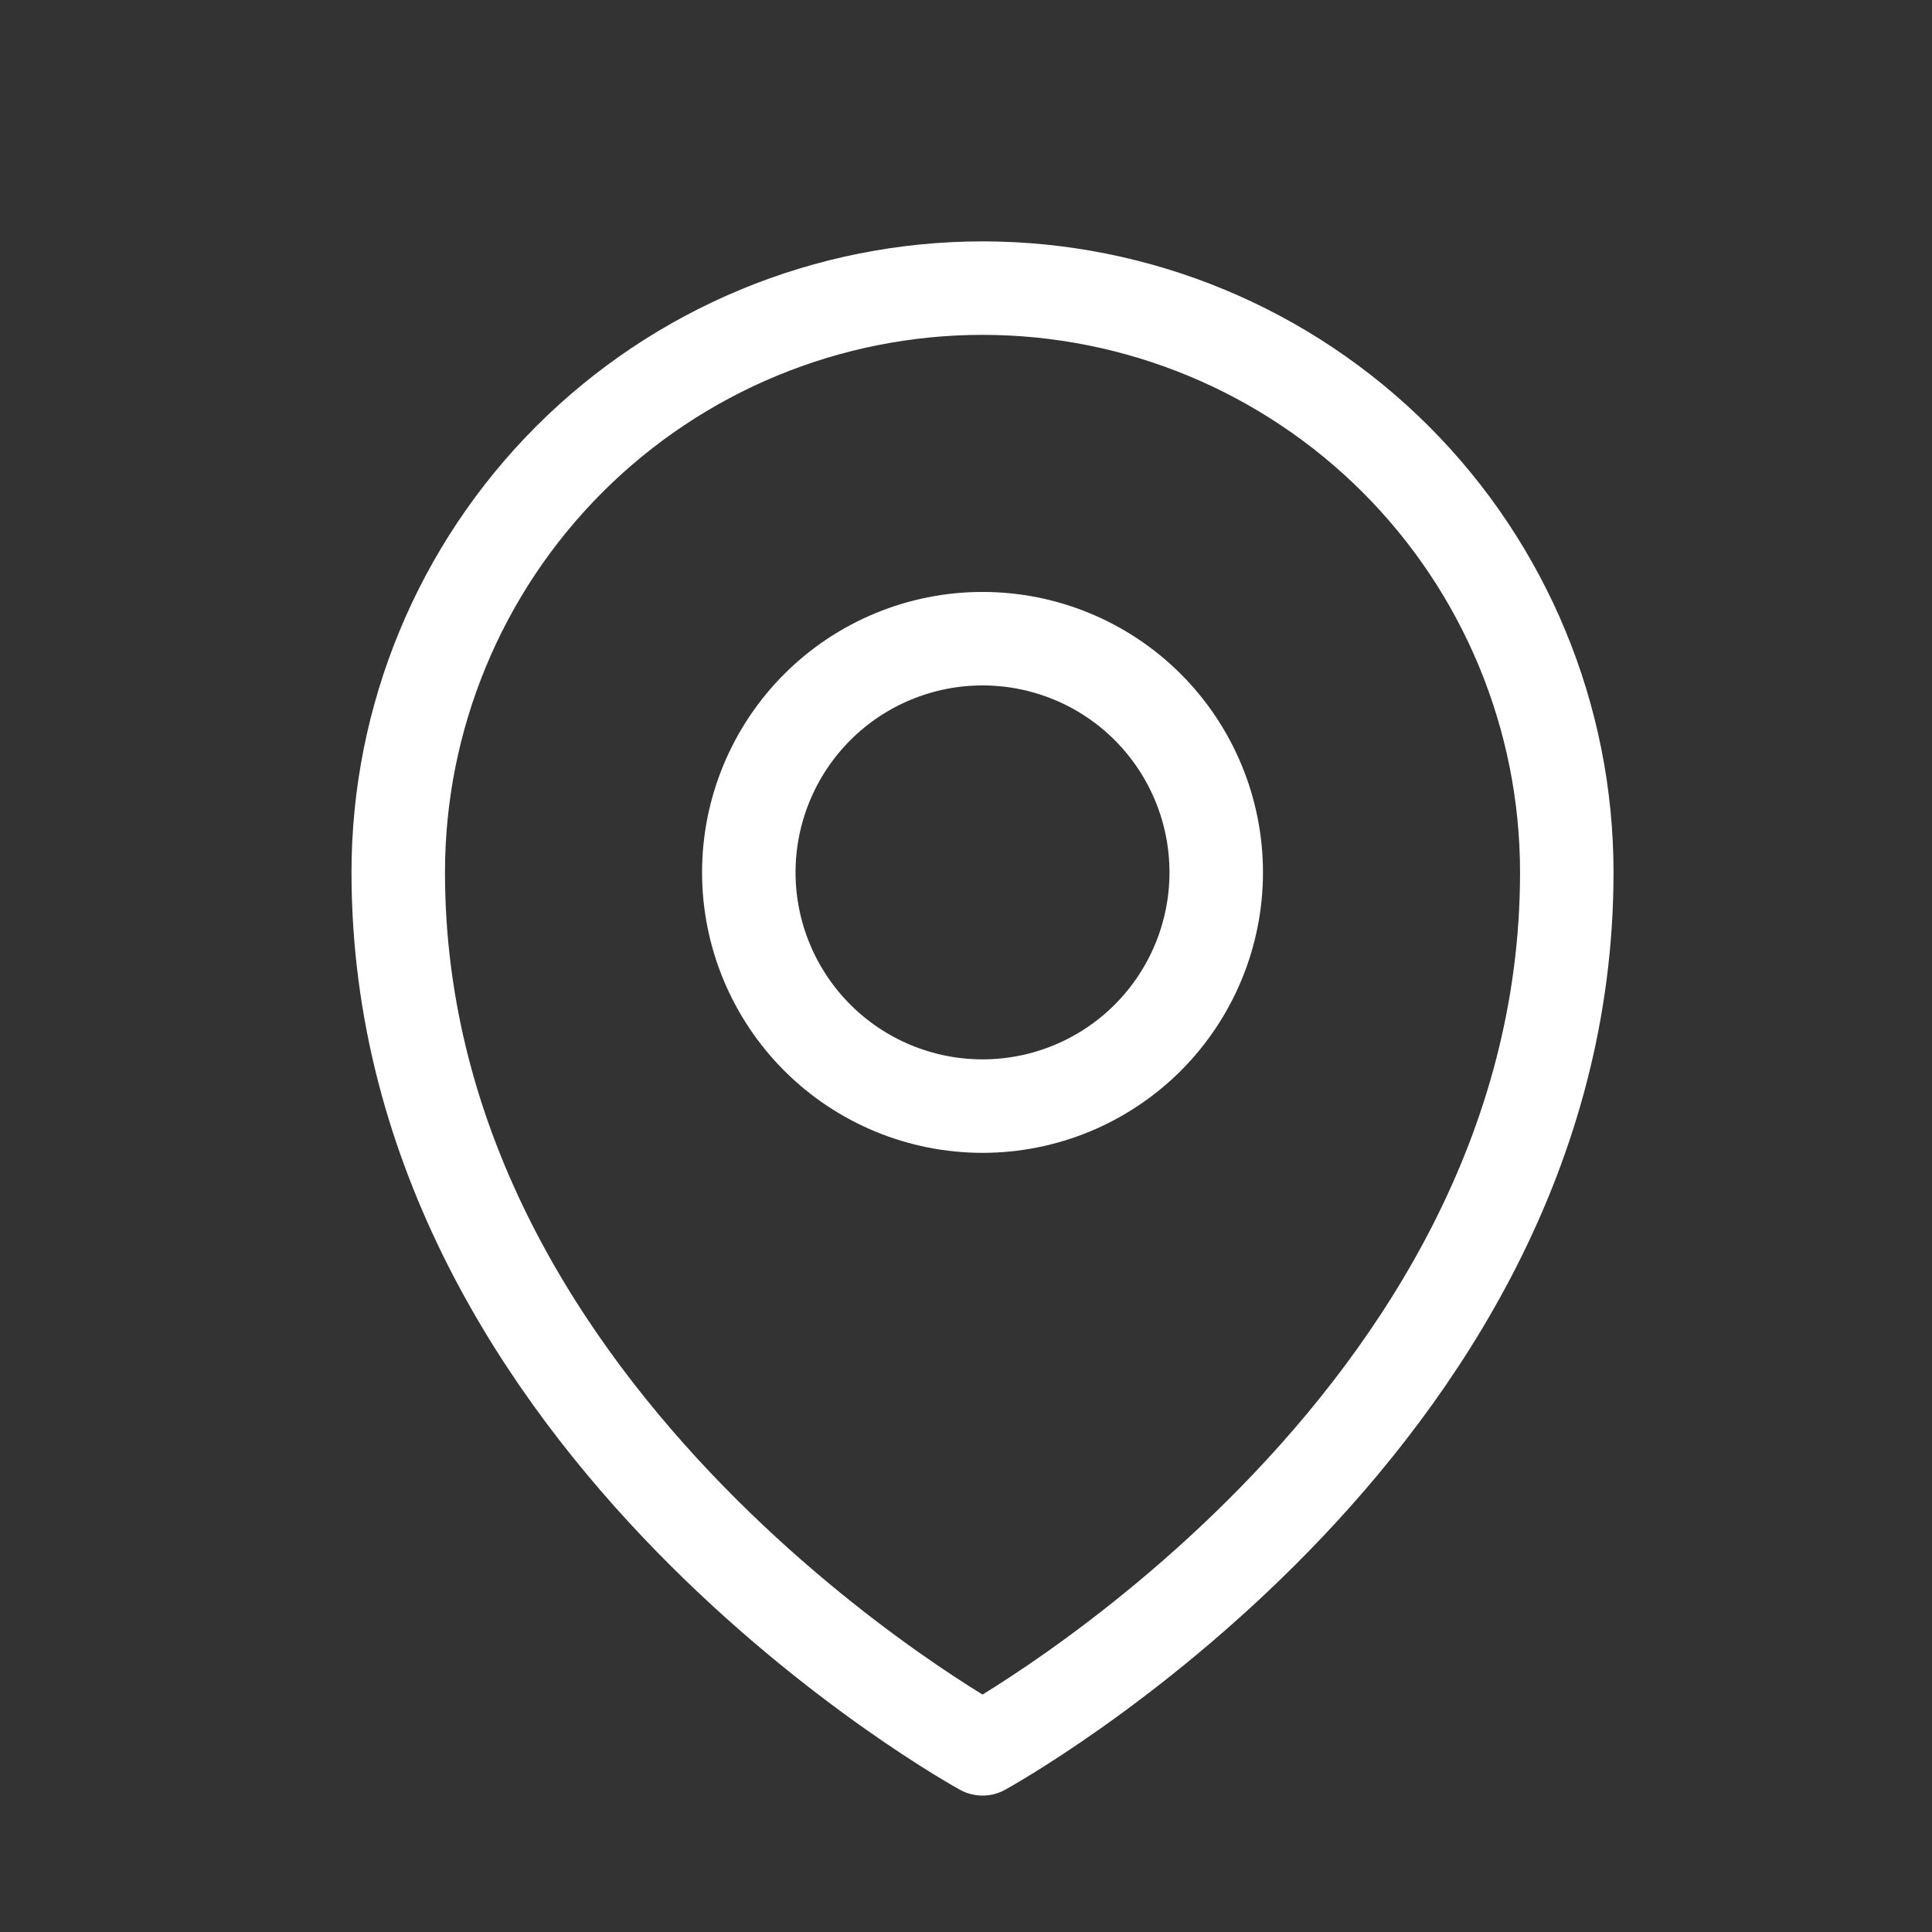 <svg width="31" height="31" viewBox="0 0 31 31" fill="none" xmlns="http://www.w3.org/2000/svg">
<rect x="0" y="0" width="31" height="31" fill="#333333" stroke="none"/>
<path d="M19.515 13.998C19.515 14.993 19.12 15.946 18.417 16.65C17.714 17.353 16.76 17.748 15.765 17.748C14.771 17.748 13.817 17.353 13.114 16.65C12.411 15.946 12.015 14.993 12.015 13.998C12.015 13.004 12.411 12.05 13.114 11.346C13.817 10.643 14.771 10.248 15.765 10.248C16.76 10.248 17.714 10.643 18.417 11.346C19.12 12.05 19.515 13.004 19.515 13.998Z" stroke="white" stroke-width="1.5" stroke-linecap="round" stroke-linejoin="round"/>
<path d="M25.14 13.998C25.14 22.925 15.765 28.061 15.765 28.061C15.765 28.061 6.39 22.925 6.39 13.998C6.39 11.512 7.378 9.127 9.136 7.369C10.894 5.611 13.279 4.623 15.765 4.623C18.252 4.623 20.636 5.611 22.395 7.369C24.153 9.127 25.14 11.512 25.14 13.998Z" stroke="white" stroke-width="1.5" stroke-linecap="round" stroke-linejoin="round"/>
</svg>

